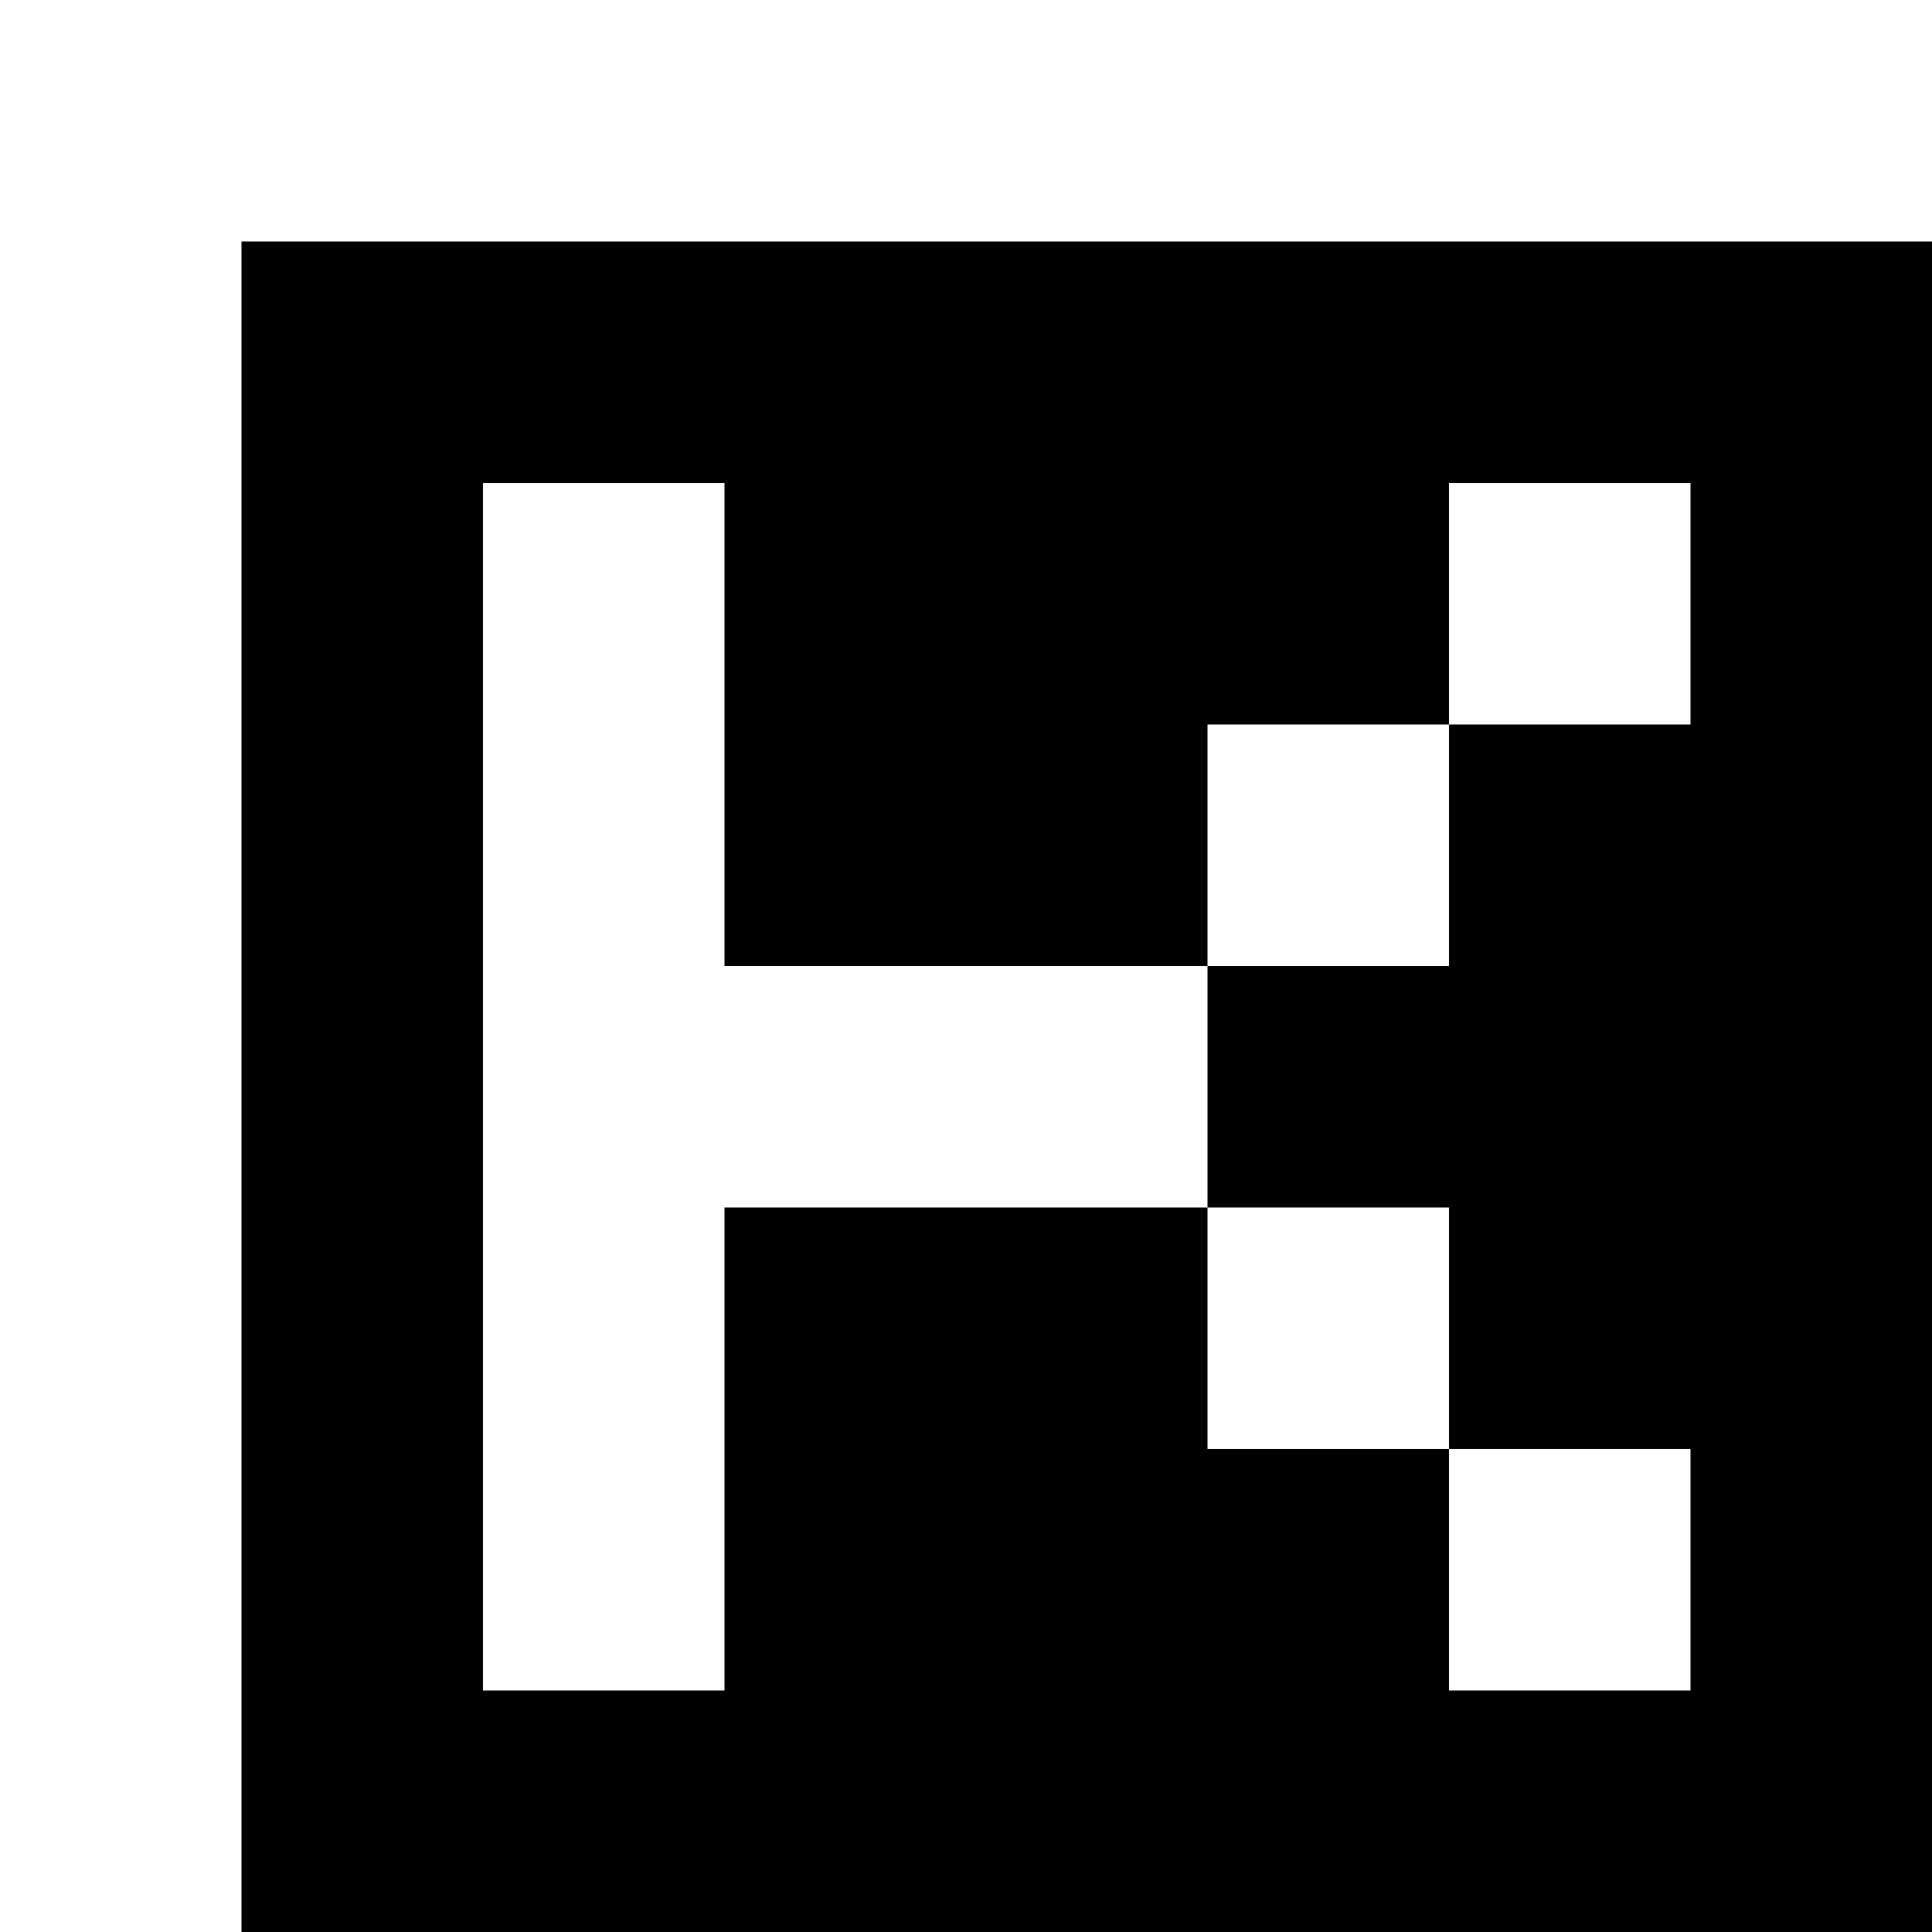 <?xml version="1.0" encoding="utf-8"?>
<!-- Generator: Adobe Illustrator 20.0.0, SVG Export Plug-In . SVG Version: 6.00 Build 0)  -->
<svg version="1.1" id="Layer_1" xmlns="http://www.w3.org/2000/svg" xmlns:xlink="http://www.w3.org/1999/xlink" x="0px" y="0px"
	 viewBox="0 0 8 8" style="enable-background:new 0 0 8 8;" xml:space="preserve">
<title>HACKArtboard 94</title>
<path d="M8,1H1v7l0,0l0,0h7V1z M7,2v1H6V2H7z M3,7H2V2h1v2h2V3h1v1H5v1h1v1H5V5H3V7L3,7z M6,7V6h1v1H6z"/>
</svg>
